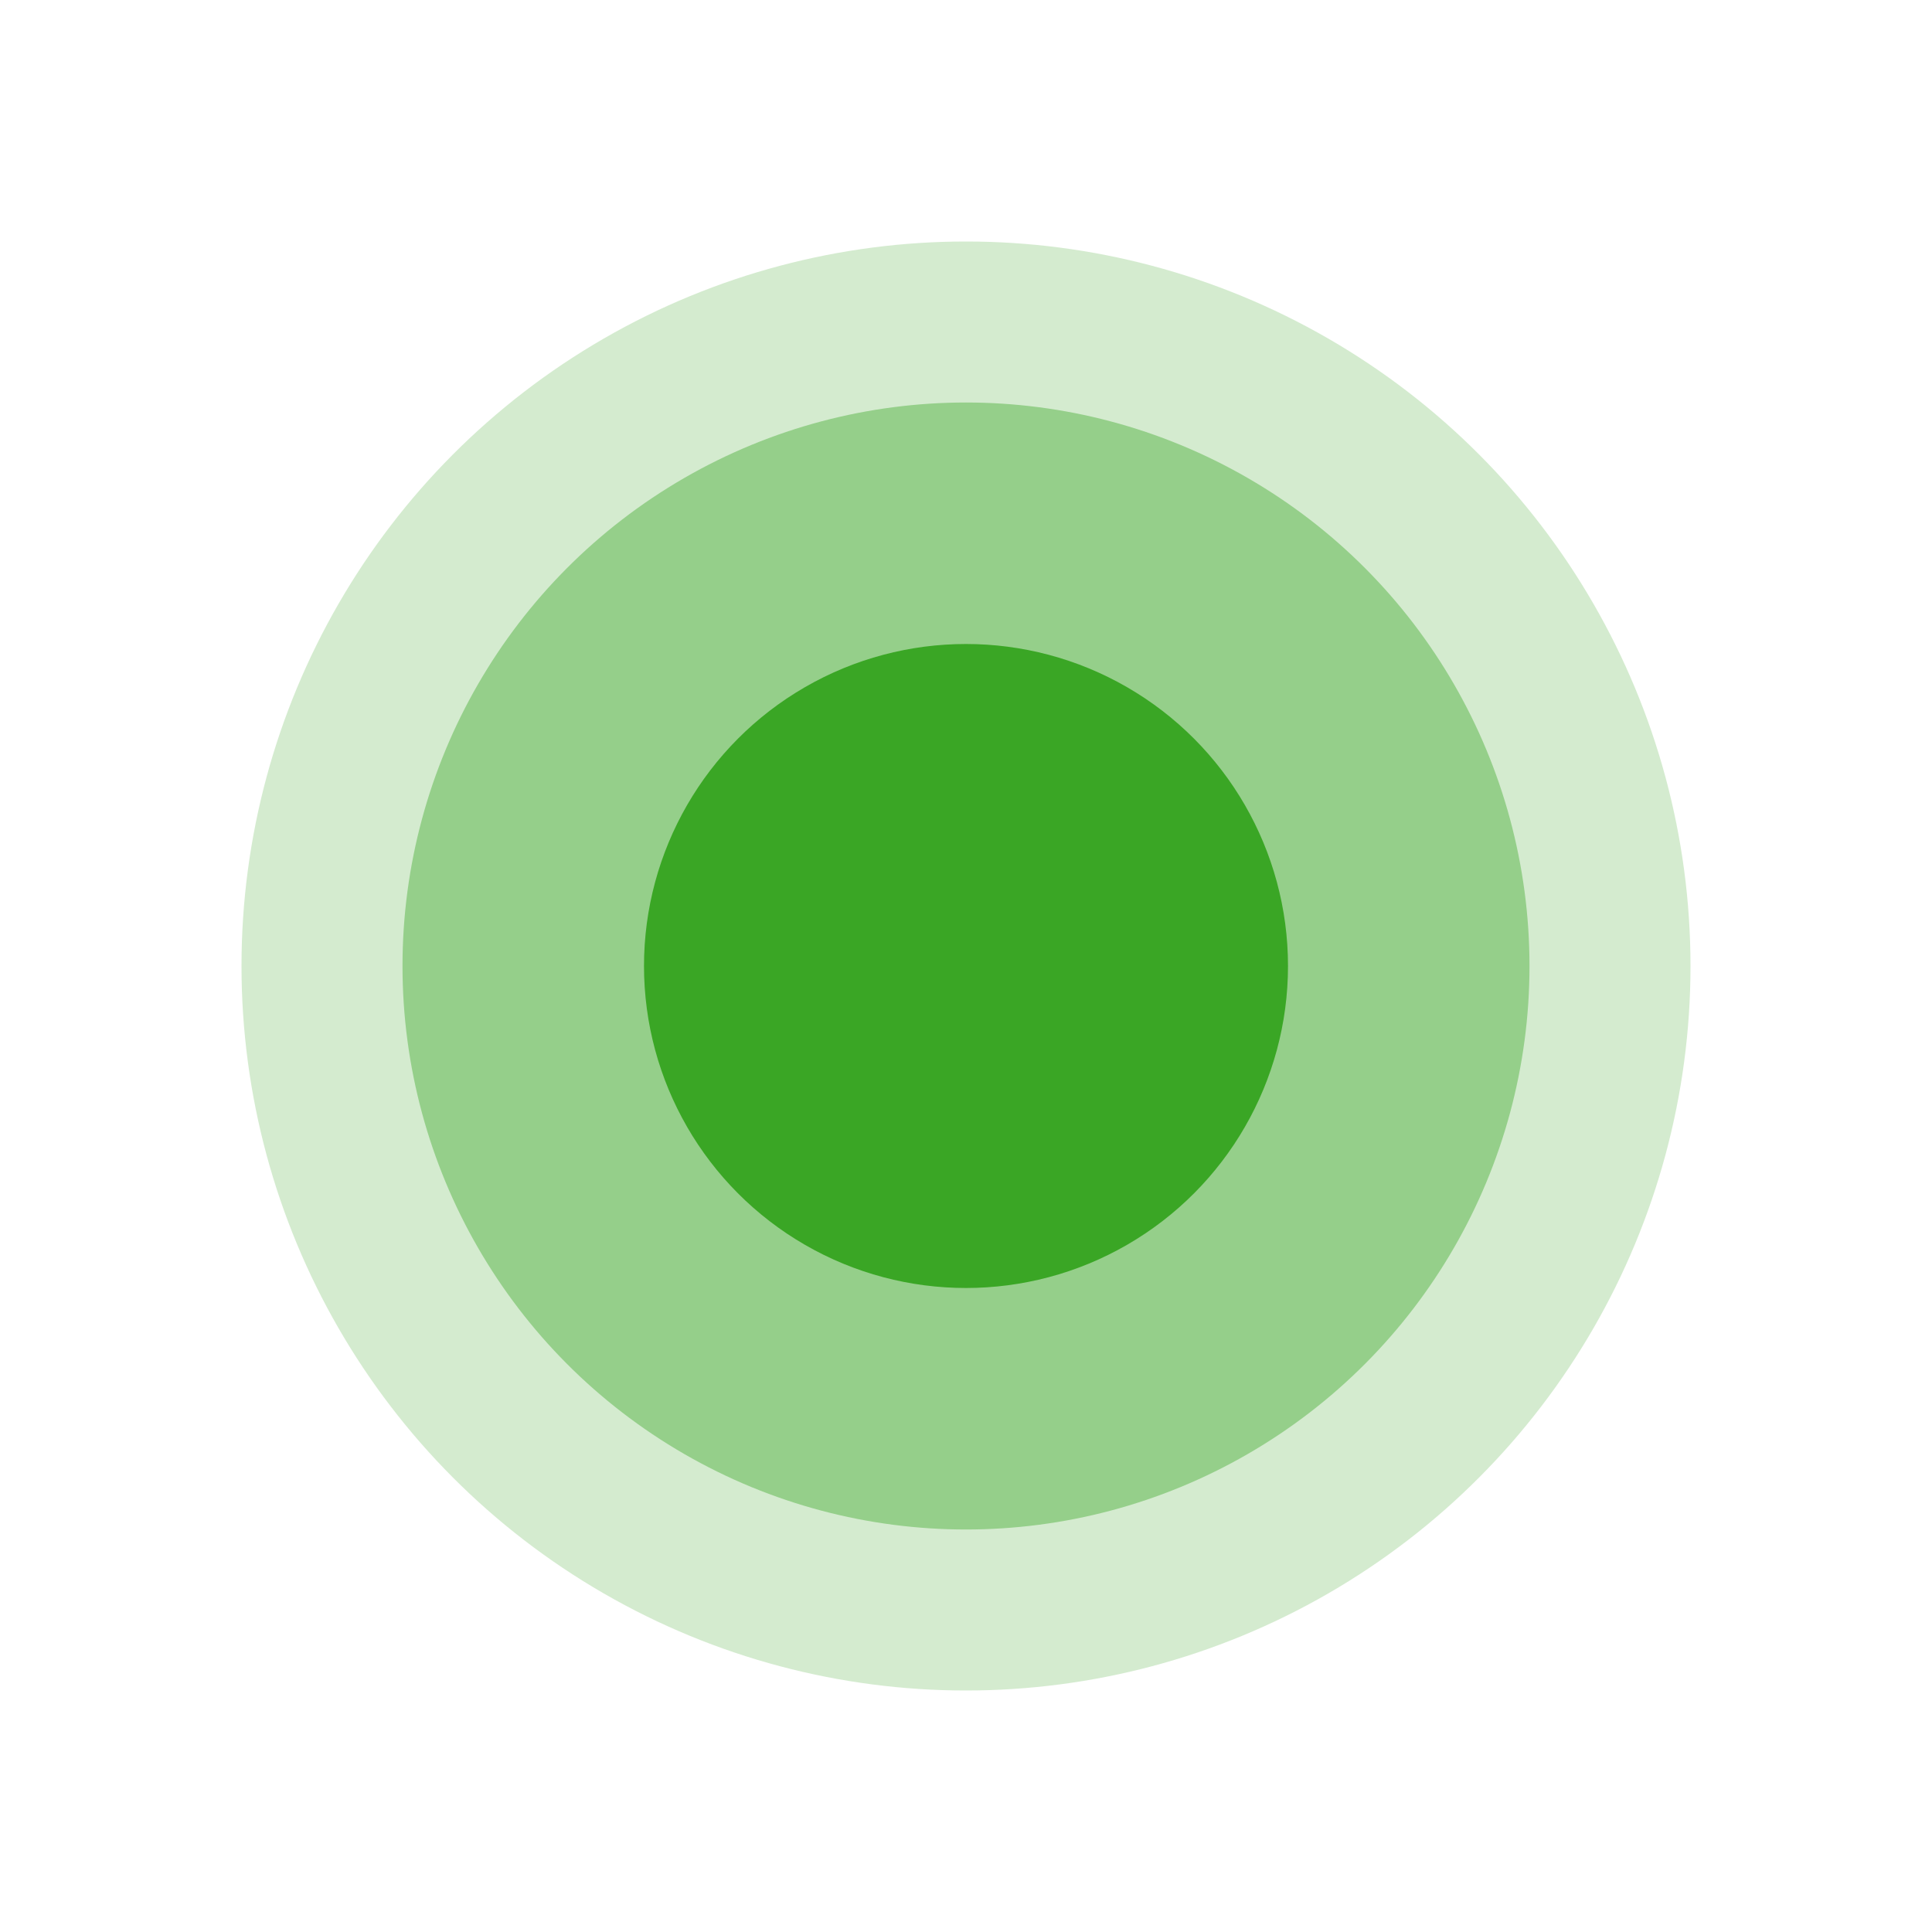 <svg width="24" height="24" viewBox="0 0 24 24" fill="none" xmlns="http://www.w3.org/2000/svg">
<circle cx="12" cy="12" r="9" fill="#D4EBCF"/>
<circle cx="12" cy="12" r="7" fill="#95CF8A"/>
<circle cx="12" cy="12" r="4" fill="#3AA625"/>
</svg>
